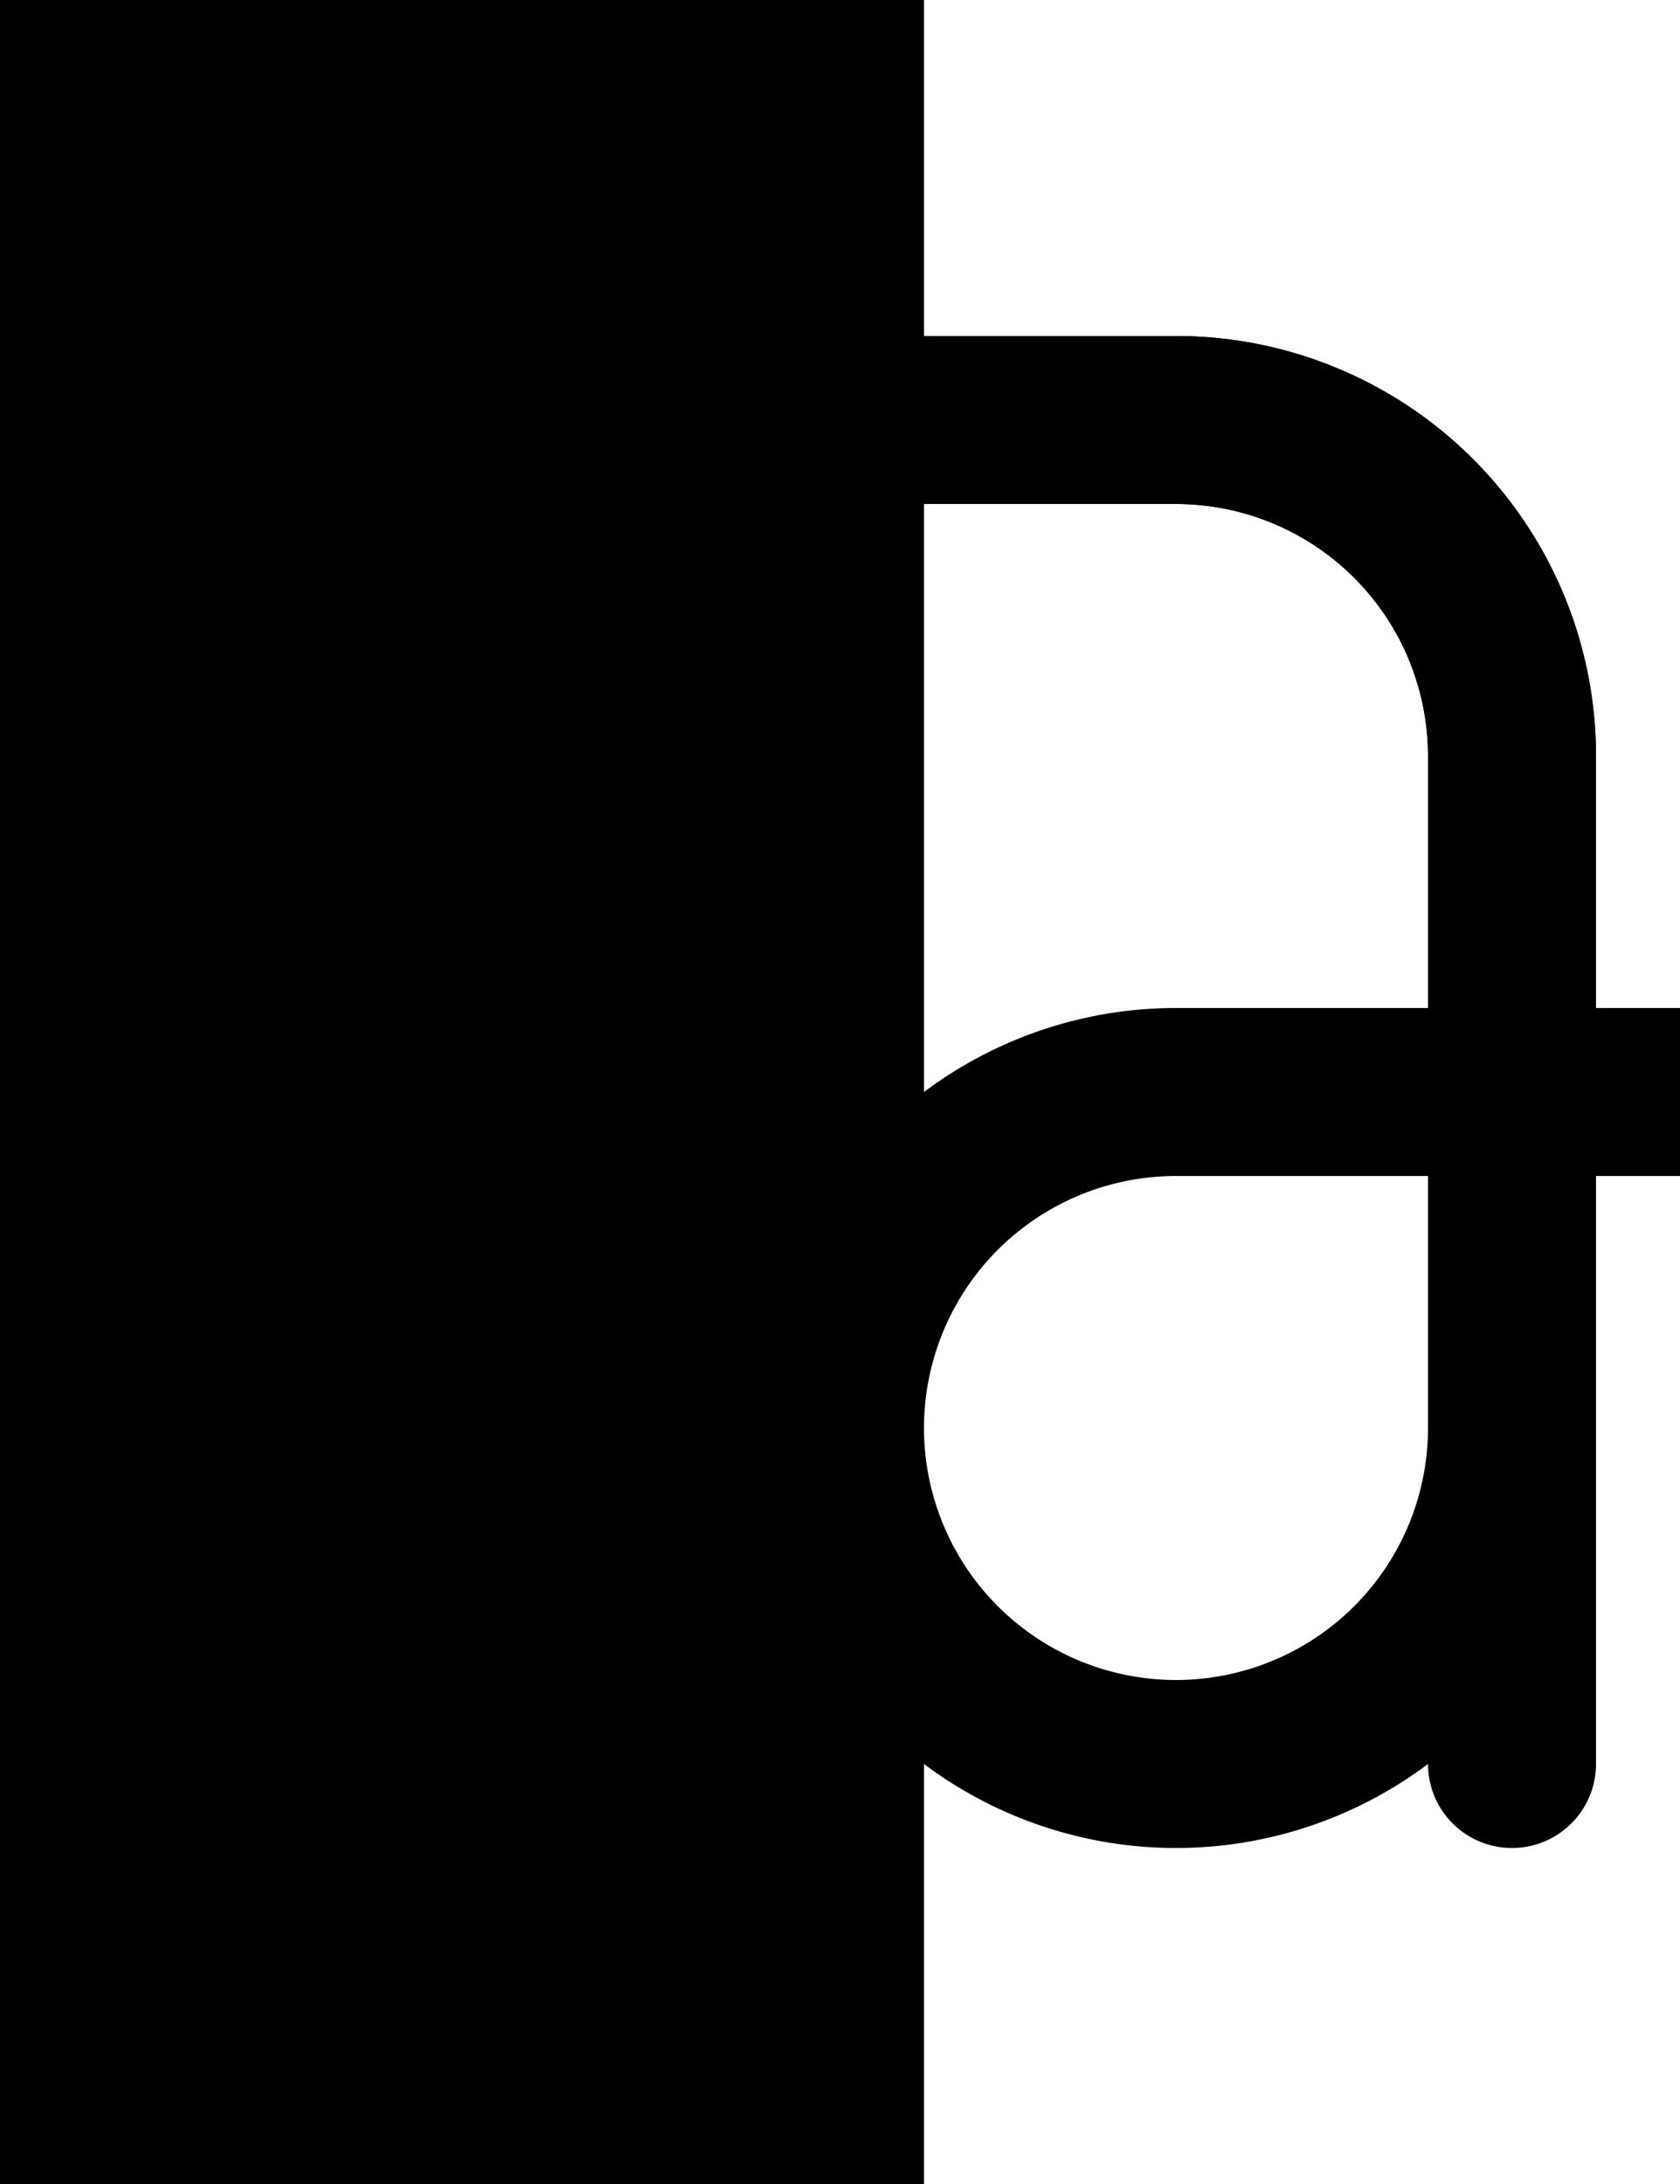 <svg width="500" height="650" xmlns="http://www.w3.org/2000/svg" xmlns:svg="http://www.w3.org/2000/svg">
    <path
        d="M 50,550 A 25,25 0 0 1 25,525 V 225 A 125,125 0 0 1 150,100 h 200 a 125,125 0 0 1 16.316,1.07 A 125,125 0 0 1 475,225 v 75 h 25 a 25,25 0 0 1 25,25 25,25 0 0 1 -25,25 h -25 v 75 A 125,125 0 0 1 350,550 125,125 0 0 1 225,425 125,125 0 0 1 350,300 h 75 V 225 A 75,75 0 0 0 350,150 H 150 a 75,75 0 0 0 -75,75 v 300 a 25,25 0 0 1 -25,25 z m 300,-50 a 75,75 0 0 0 75,-75 v -75 h -75 a 75,75 0 0 0 -75,75 75,75 0 0 0 75,75 z" />
    <path
        d="M 150 100 A 125 125 0 0 0 25 225 L 25 300 L 0 300 A 25 25 0 0 0 -25 325 A 25 25 0 0 0 0 350 L 25 350 L 25 425 A 125 125 0 0 0 150 550 A 125 125 0 0 0 275 425 A 125 125 0 0 0 150 300 L 75 300 L 75 225 A 75 75 0 0 1 150 150 L 350 150 A 75 75 0 0 1 425 225 L 425 525 A 25 25 0 0 0 450 550 A 25 25 0 0 0 475 525 L 475 225 A 125 125 0 0 0 350 100 L 150 100 z M 75 350 L 150 350 A 75 75 0 0 1 225 425 A 75 75 0 0 1 150 500 A 75 75 0 0 1 75 425 L 75 350 z " />
    <rect x="0" y="0" width="225" height="650" style="" />
    <rect x="0" y="0" width="275" height="650" style="" />
</svg>